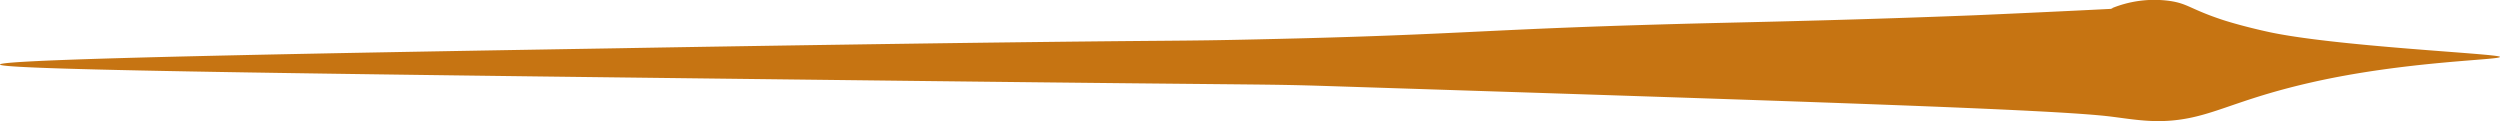 <svg xmlns="http://www.w3.org/2000/svg" viewBox="0 0 327.83 15.88"><defs><style>.cls-1{fill:#c67412;}</style></defs><title>LG_m2p1</title><g id="Calque_2" data-name="Calque 2"><g id="Calque_1-2" data-name="Calque 1"><path id="LG_m2p1" class="cls-1" d="M287.17,15.46c4.14-.85,7.4-2.72,16-4.67h0C315.49,8,327.84,7.88,327.83,7.46s-22-1.37-30.66-3.34c-3.54-.79-5.67-1.5-5.67-1.5-4.28-1.41-4.59-2.16-7-2.5a14.75,14.75,0,0,0-7.67,1,3.37,3.37,0,0,0,.84,0S269.41,1.55,259,2c-15.36.6-26.58.84-33.33,1-32.09.77-32,1.53-60.67,2.16-11.4.26-9,.08-40.67.5,0,0-22.36.3-43.33.67C44.06,6.94,0,7.71,0,8.46s45.8,1.29,120.83,2.16c47.16.55,44.66.39,53.5.67,63.41,2.05,95.11,3.07,102.5,4C280.18,15.71,283.1,16.29,287.17,15.46Z"/></g></g></svg>